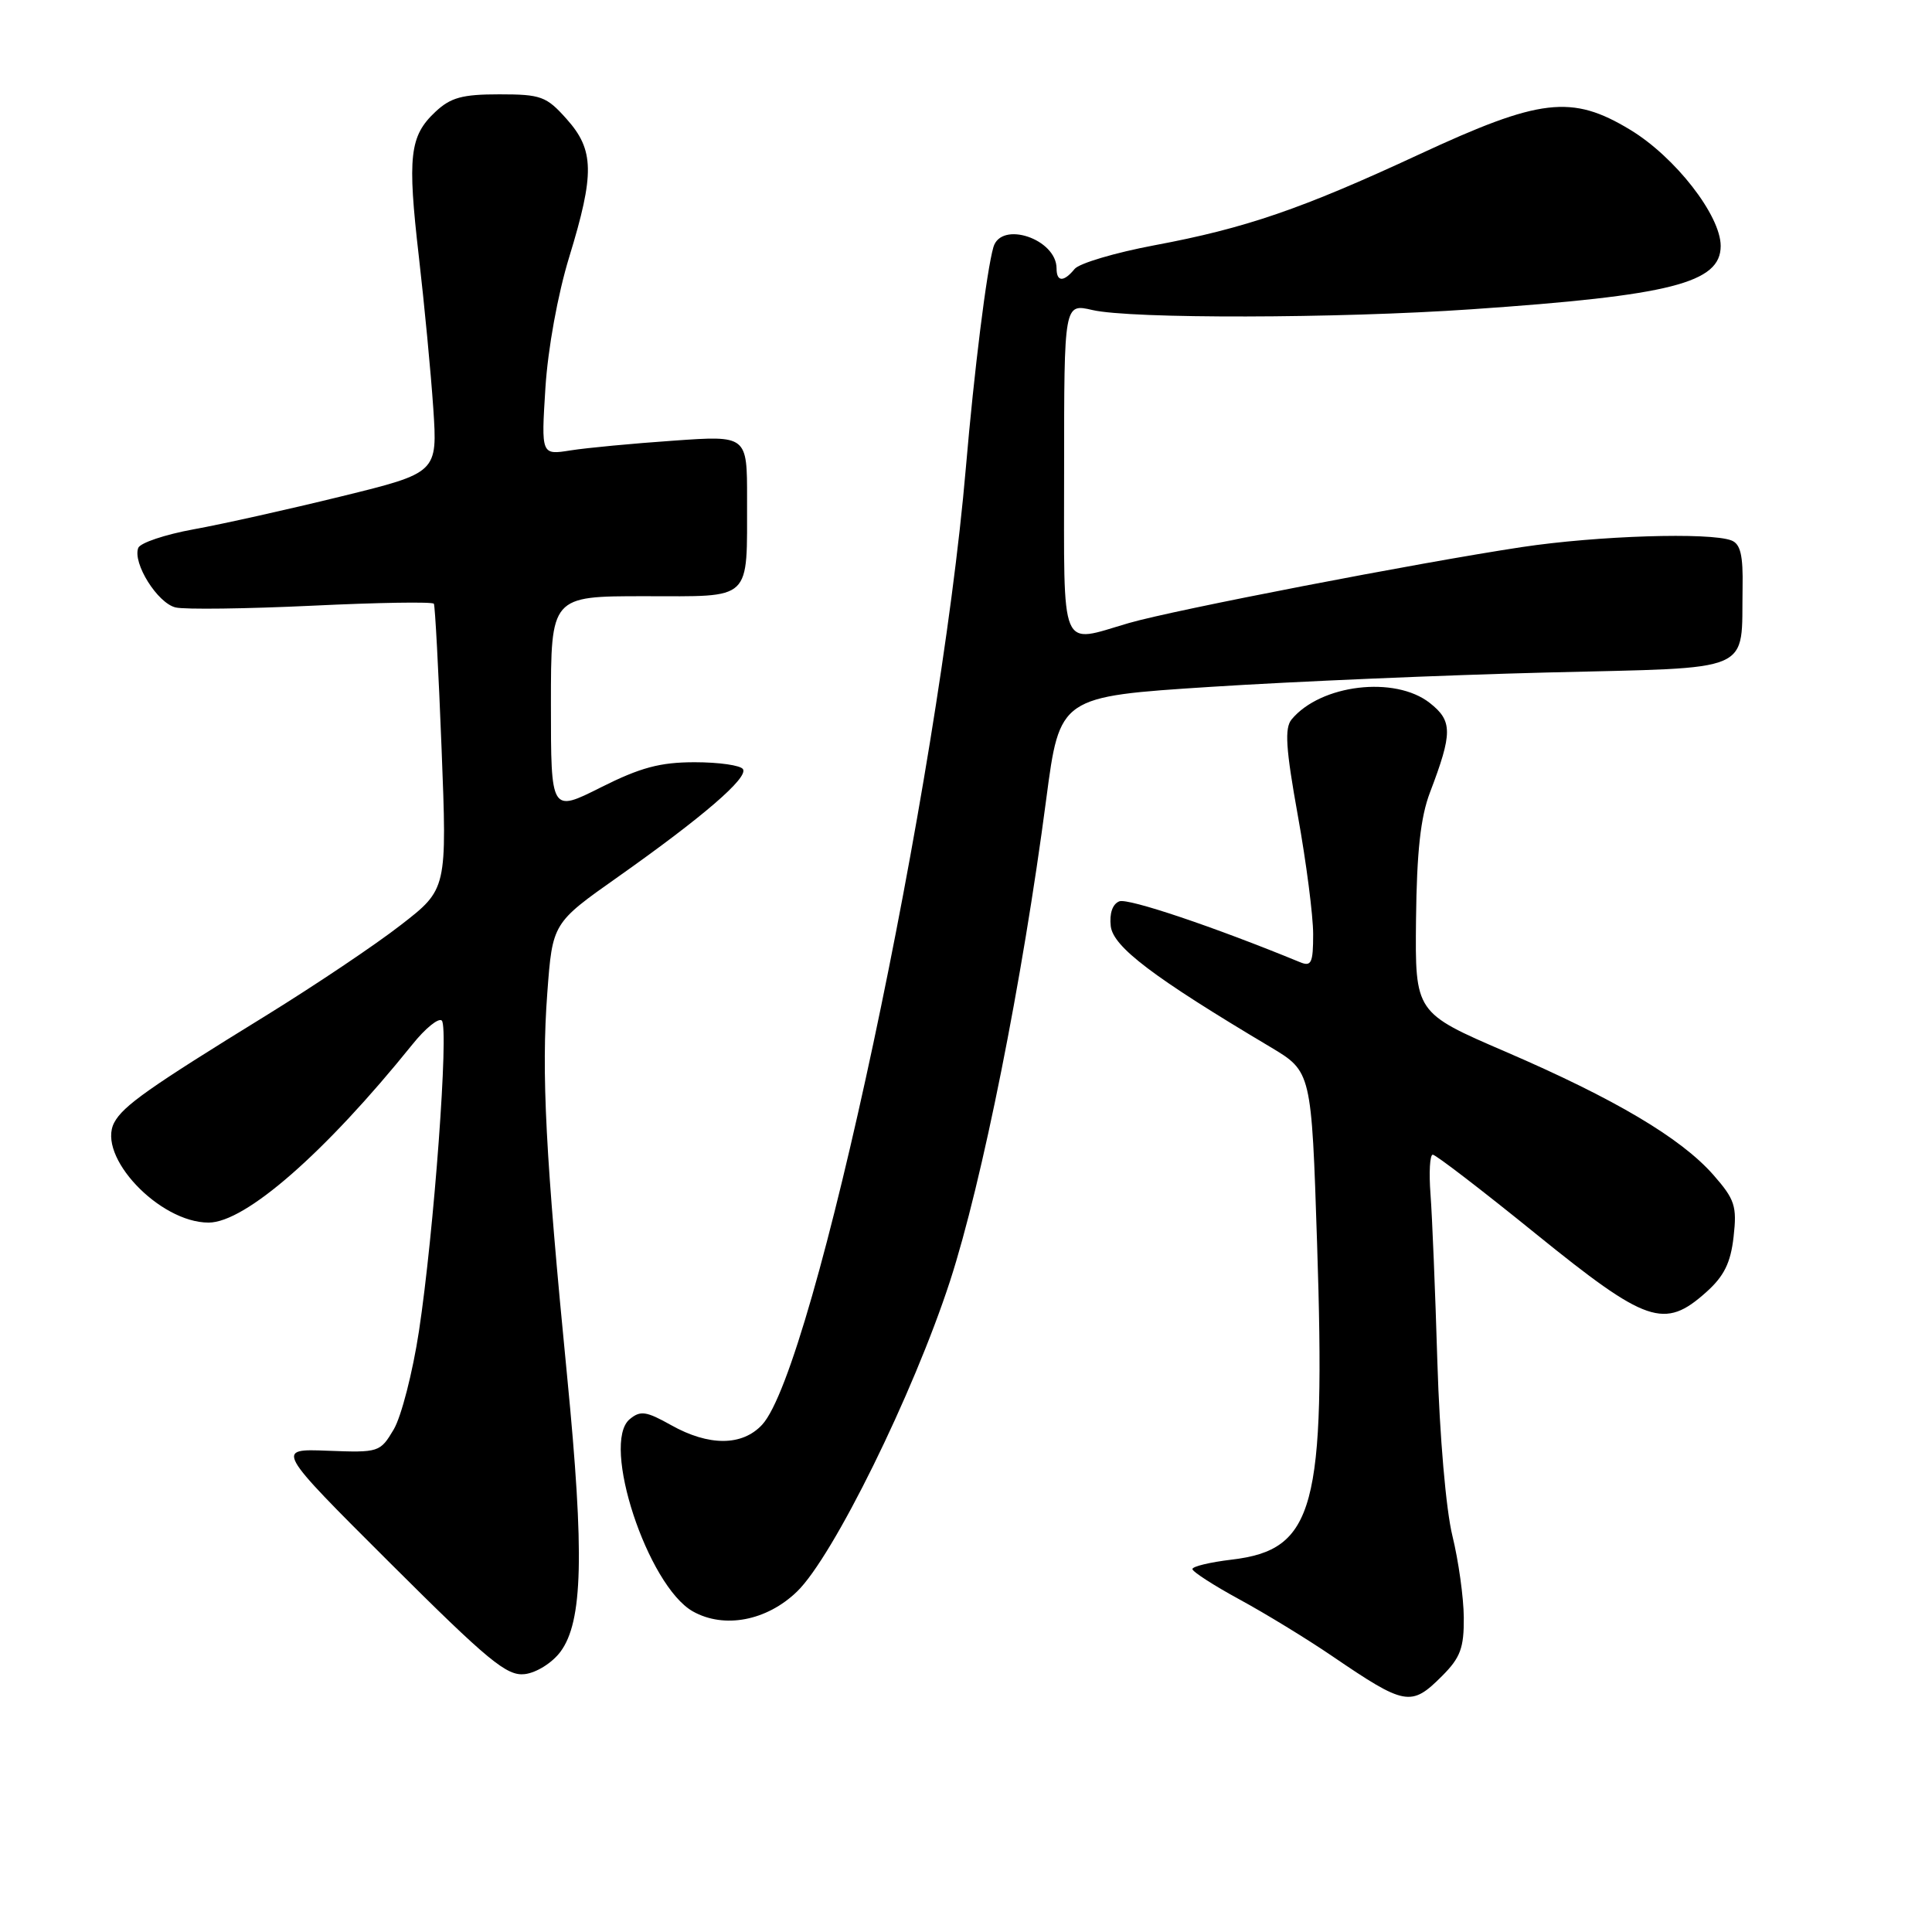 <?xml version="1.0" encoding="UTF-8" standalone="no"?>
<!DOCTYPE svg PUBLIC "-//W3C//DTD SVG 1.1//EN" "http://www.w3.org/Graphics/SVG/1.1/DTD/svg11.dtd" >
<svg xmlns="http://www.w3.org/2000/svg" xmlns:xlink="http://www.w3.org/1999/xlink" version="1.1" viewBox="0 0 256 256">
 <g >
 <path fill="currentColor"
d=" M 191.08 222.08 C 193.52 219.64 193.99 218.35 193.96 214.33 C 193.94 211.67 193.26 206.80 192.45 203.50 C 191.60 200.04 190.76 190.30 190.46 180.50 C 190.18 171.15 189.77 161.14 189.55 158.25 C 189.33 155.36 189.46 153.00 189.85 153.00 C 190.24 153.00 196.39 157.72 203.52 163.50 C 218.20 175.38 220.53 176.18 226.08 171.22 C 228.45 169.10 229.32 167.34 229.71 163.88 C 230.17 159.82 229.88 158.93 227.03 155.68 C 222.73 150.79 213.97 145.60 199.50 139.36 C 187.50 134.19 187.50 134.19 187.63 121.84 C 187.73 112.87 188.23 108.27 189.48 105.00 C 192.49 97.10 192.48 95.53 189.46 93.15 C 184.84 89.51 175.00 90.69 171.15 95.32 C 170.19 96.47 170.37 99.17 171.97 108.07 C 173.09 114.27 174.00 121.34 174.00 123.78 C 174.00 127.61 173.76 128.12 172.25 127.49 C 160.95 122.84 149.49 118.98 148.32 119.43 C 147.42 119.78 146.99 121.02 147.18 122.72 C 147.50 125.47 152.79 129.48 168.34 138.74 C 173.78 141.99 173.78 141.99 174.52 164.74 C 175.67 199.87 174.19 205.36 163.20 206.66 C 160.34 207.00 158.00 207.56 158.00 207.91 C 158.00 208.25 160.81 210.07 164.25 211.94 C 167.69 213.81 173.20 217.18 176.49 219.42 C 186.21 226.04 186.98 226.18 191.08 222.08 Z  M 74.26 218.87 C 77.23 214.87 77.45 205.97 75.16 182.50 C 72.28 153.12 71.72 142.23 72.52 131.57 C 73.21 122.31 73.21 122.31 81.89 116.19 C 93.13 108.25 99.16 103.06 98.45 101.92 C 98.14 101.41 95.26 101.00 92.06 101.00 C 87.46 101.00 84.86 101.70 79.62 104.33 C 73.00 107.66 73.00 107.66 73.00 93.33 C 73.00 79.00 73.00 79.00 85.38 79.00 C 99.85 79.00 98.96 79.84 98.99 66.10 C 99.00 57.70 99.00 57.70 89.25 58.39 C 83.89 58.76 77.75 59.34 75.60 59.68 C 71.71 60.30 71.71 60.30 72.27 51.40 C 72.60 46.19 73.91 39.00 75.42 34.07 C 78.81 23.01 78.75 19.87 75.08 15.77 C 72.40 12.76 71.68 12.50 66.16 12.50 C 61.25 12.50 59.71 12.92 57.68 14.83 C 54.27 18.03 53.97 20.73 55.50 34.00 C 56.23 40.33 57.09 49.36 57.41 54.07 C 57.98 62.64 57.98 62.64 45.24 65.77 C 38.23 67.49 29.42 69.46 25.64 70.14 C 21.87 70.83 18.58 71.93 18.32 72.60 C 17.55 74.62 20.88 79.93 23.27 80.49 C 24.50 80.78 32.63 80.67 41.35 80.26 C 50.06 79.84 57.32 79.72 57.49 80.00 C 57.65 80.28 58.11 88.90 58.51 99.16 C 59.24 117.82 59.24 117.82 53.12 122.56 C 49.76 125.18 41.72 130.57 35.26 134.56 C 19.72 144.13 16.32 146.53 15.14 148.74 C 12.77 153.17 21.10 162.00 27.64 162.00 C 32.50 162.00 43.07 152.76 54.64 138.40 C 56.36 136.25 58.12 134.83 58.54 135.23 C 59.50 136.16 57.50 163.30 55.51 176.41 C 54.68 181.85 53.18 187.70 52.17 189.41 C 50.37 192.44 50.20 192.49 43.42 192.23 C 36.50 191.96 36.50 191.96 51.64 207.06 C 64.75 220.13 67.16 222.11 69.54 221.83 C 71.09 221.64 73.16 220.34 74.26 218.87 Z  M 105.62 210.88 C 110.40 206.25 121.01 184.71 125.88 169.76 C 130.15 156.61 135.47 129.98 138.63 105.90 C 140.42 92.30 140.42 92.30 160.46 91.01 C 171.48 90.30 191.51 89.45 204.96 89.11 C 232.88 88.41 230.70 89.36 230.90 77.86 C 230.98 73.57 230.62 72.07 229.42 71.61 C 226.56 70.51 211.68 70.98 201.66 72.49 C 187.97 74.56 155.51 80.83 149.57 82.56 C 140.31 85.26 141.00 86.91 141.00 62.11 C 141.00 40.21 141.00 40.21 144.75 41.08 C 149.82 42.26 177.21 42.21 195.00 40.98 C 221.42 39.17 228.00 37.49 228.00 32.59 C 228.00 28.55 221.96 20.79 216.00 17.19 C 208.26 12.51 204.09 13.00 188.00 20.48 C 172.47 27.69 165.06 30.24 152.97 32.50 C 147.76 33.48 143.00 34.89 142.39 35.64 C 140.95 37.40 140.00 37.37 140.00 35.57 C 140.00 31.67 132.66 29.20 131.63 32.75 C 130.74 35.83 129.08 49.12 127.98 62.00 C 124.41 103.68 107.86 181.41 100.98 188.79 C 98.34 191.63 93.92 191.64 88.93 188.84 C 85.63 186.99 84.86 186.87 83.44 188.05 C 79.59 191.24 85.81 210.13 91.81 213.52 C 95.96 215.85 101.61 214.77 105.62 210.88 Z "/>
</g>
</svg>